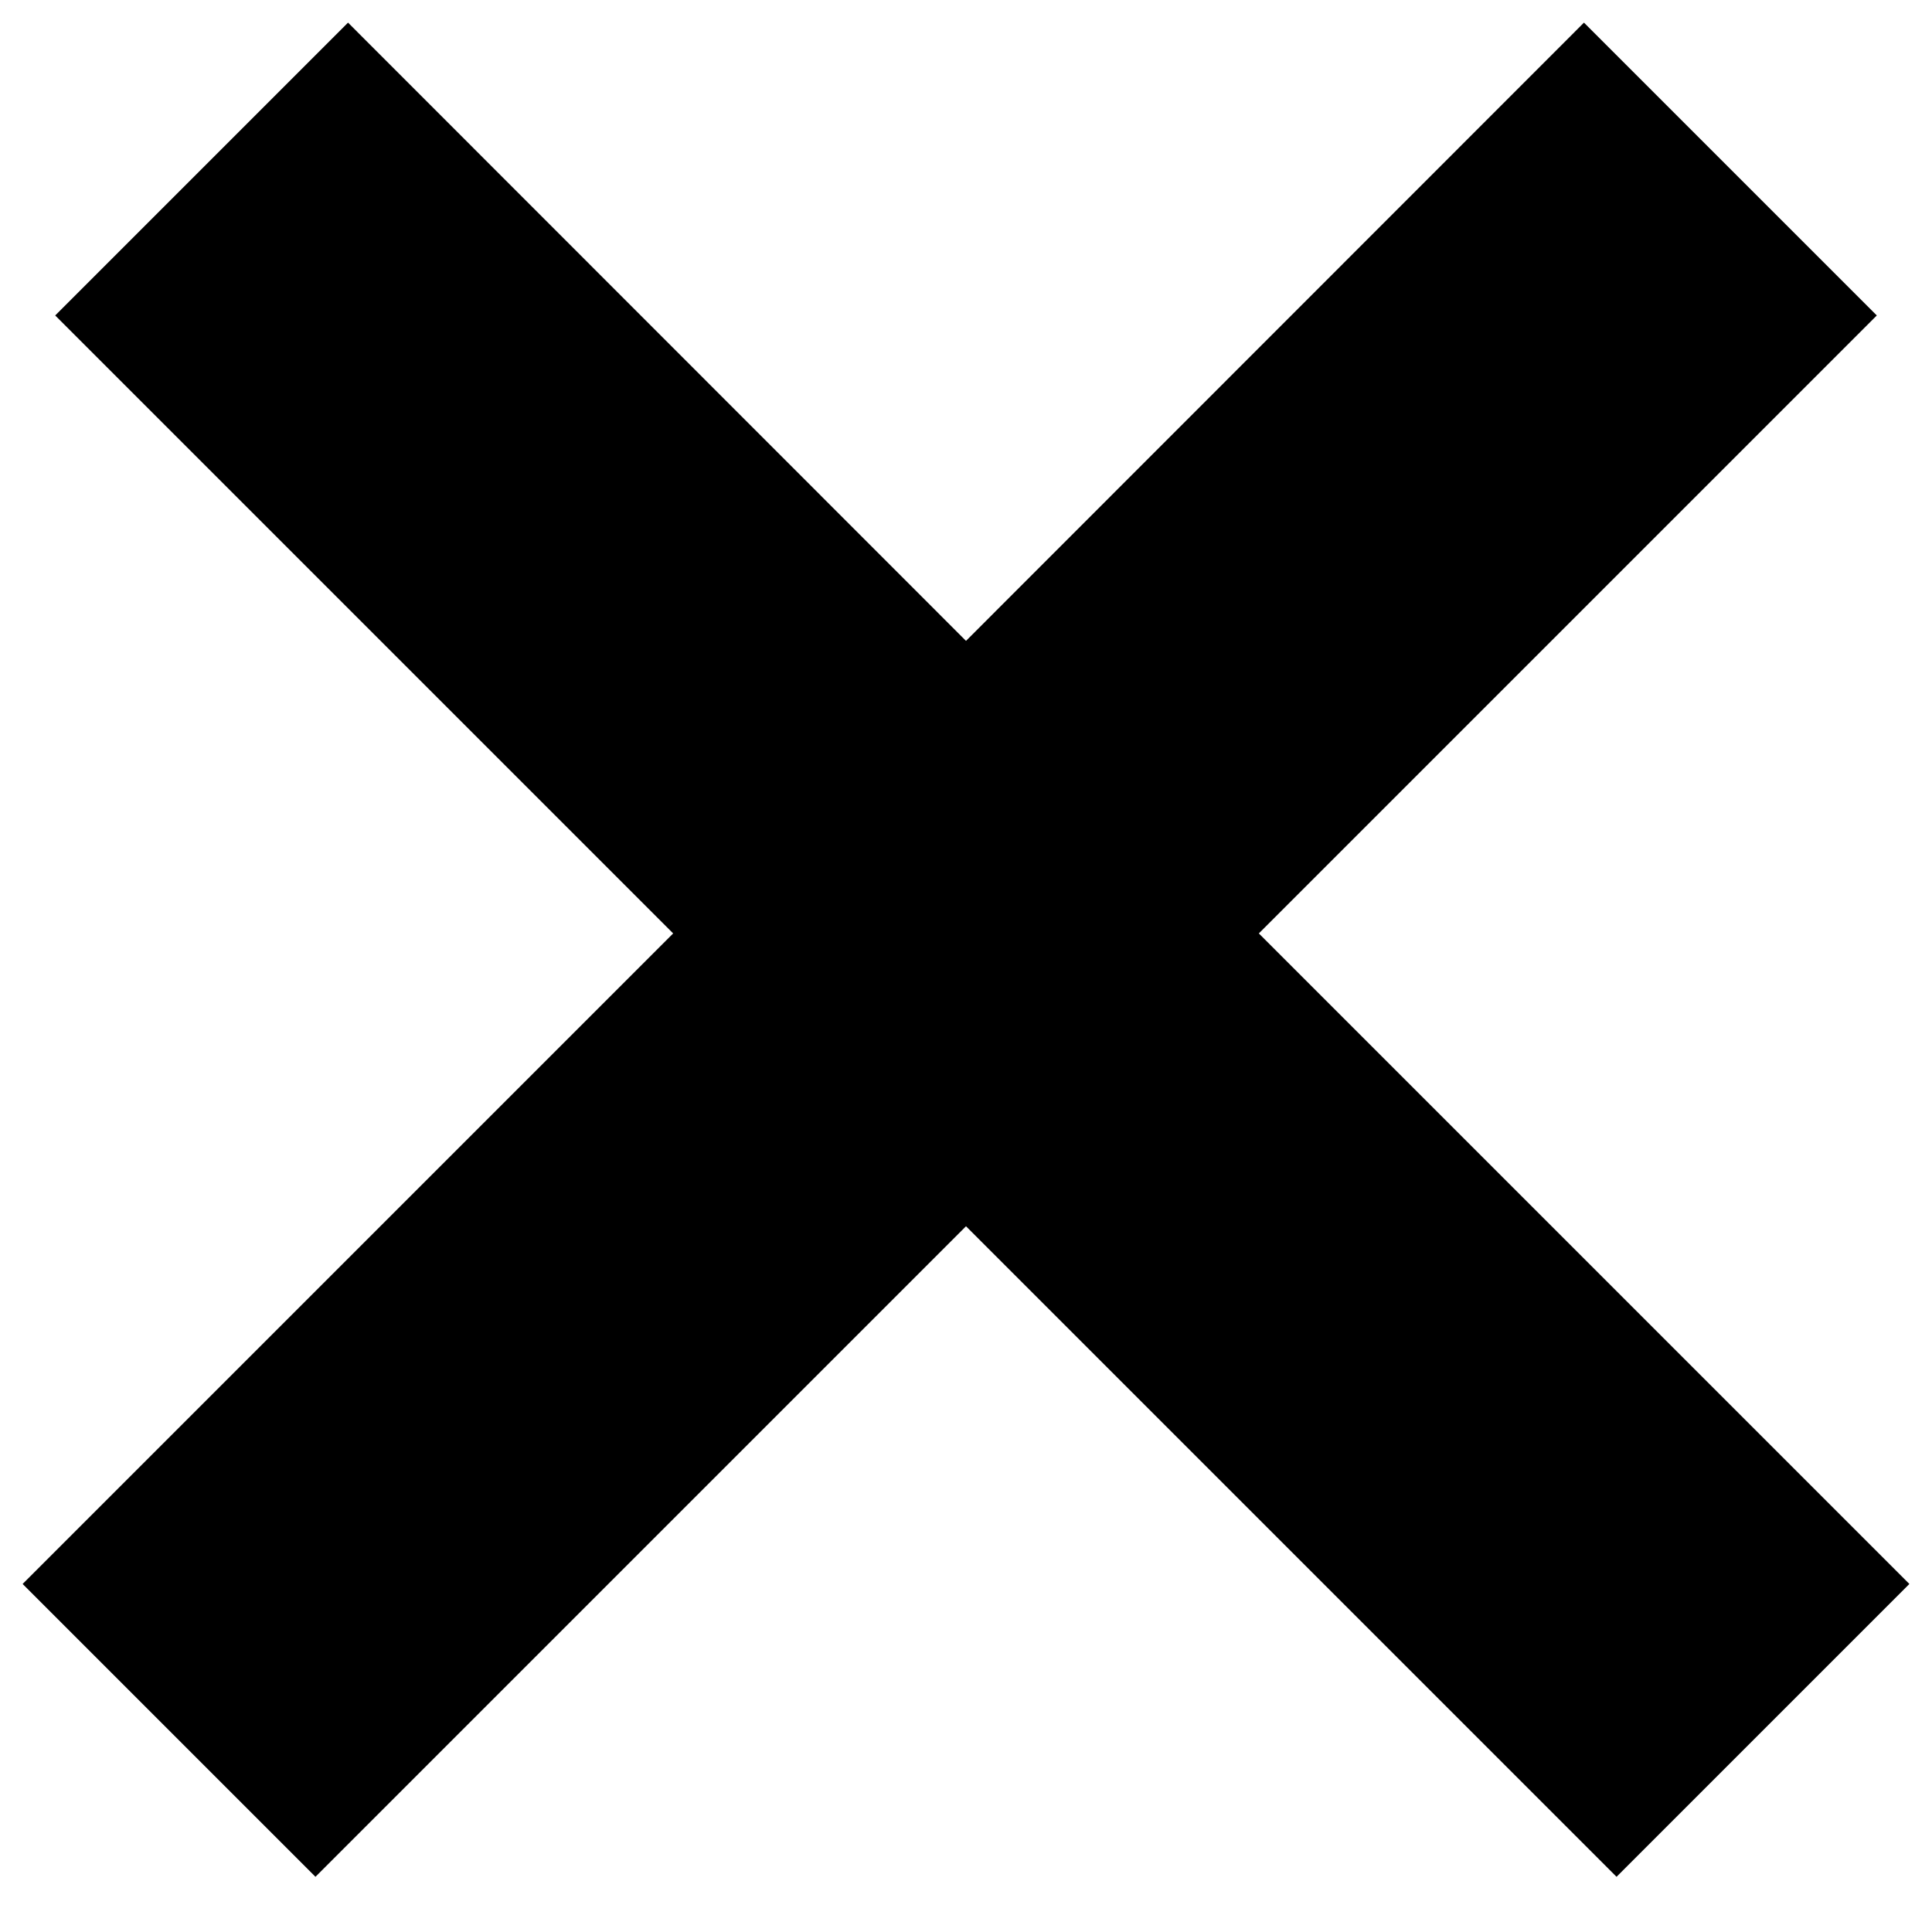 <svg xmlns="http://www.w3.org/2000/svg" width="7" height="7" viewBox="0 0 7 7" fill="none">
  <path fill-rule="evenodd" clip-rule="evenodd" d="M3.5 4.443L5.857 6.8L6.918 5.739L4.561 3.382L6.8 1.143L5.739 0.082L3.5 2.322L1.261 0.082L0.2 1.143L2.439 3.382L0.082 5.739L1.143 6.8L3.5 4.443Z" fill="black"/>
</svg>